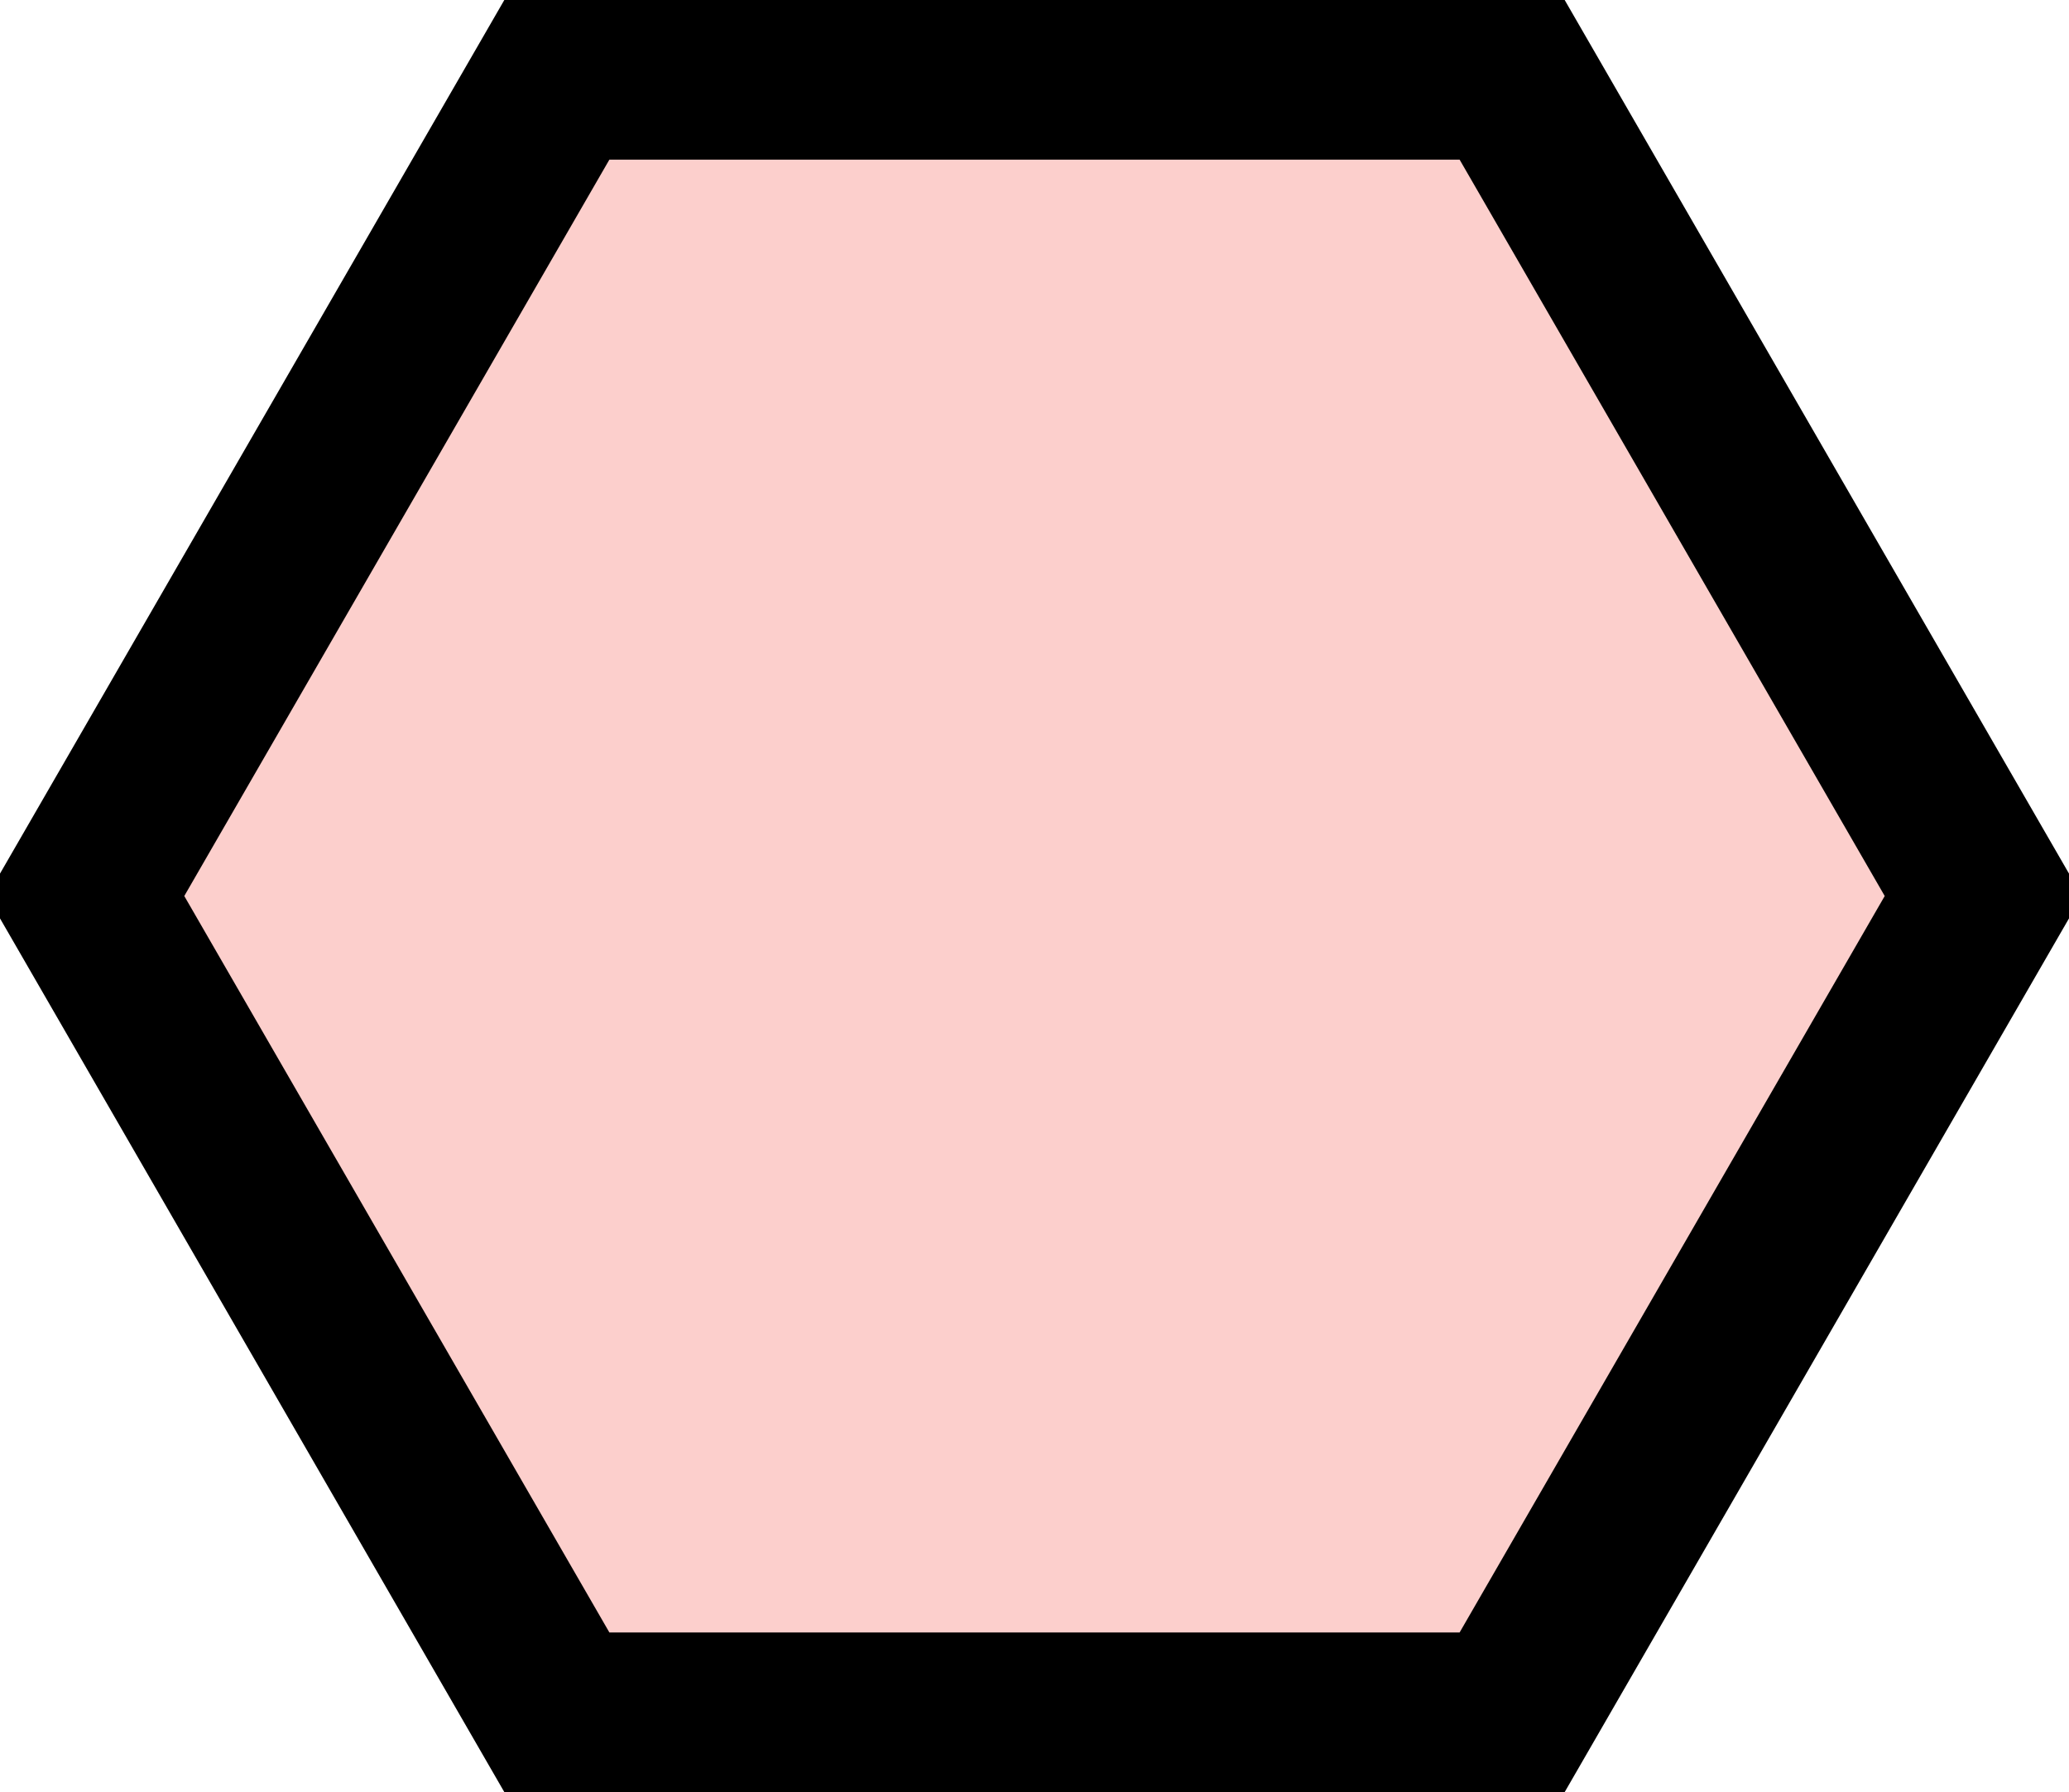<?xml version="1.0" encoding="UTF-8" standalone="no"?>
<svg
   xmlns:dc="http://purl.org/dc/elements/1.1/"
   xmlns:cc="http://creativecommons.org/ns#"
   xmlns:rdf="http://www.w3.org/1999/02/22-rdf-syntax-ns#"
   xmlns:svg="http://www.w3.org/2000/svg"
   xmlns="http://www.w3.org/2000/svg"
   xmlns:sodipodi="http://sodipodi.sourceforge.net/DTD/sodipodi-0.dtd"
   xmlns:inkscape="http://www.inkscape.org/namespaces/inkscape"
   sodipodi:docname="saves-list-hexagon-empty.svg"
   inkscape:version="1.0 (4035a4fb49, 2020-05-01)"
   id="svg8"
   version="1.1"
   viewBox="0 0 21.806 18.885"
   height="18.885mm"
   width="21.806mm">
  <defs
     id="defs2">
    <filter
       height="1.174"
       y="-0.087"
       width="1.15"
       x="-0.075"
       id="filter1286"
       inkscape:label="Drop Shadow"
       style="color-interpolation-filters:sRGB">
      <feFlood
         id="feFlood1276"
         result="flood"
         flood-color="rgb(0,0,0)"
         flood-opacity="1" />
      <feComposite
         id="feComposite1278"
         result="composite1"
         operator="out"
         in2="SourceGraphic"
         in="flood" />
      <feGaussianBlur
         id="feGaussianBlur1280"
         result="blur"
         stdDeviation="0.627"
         in="composite1" />
      <feOffset
         id="feOffset1282"
         result="offset"
         dy="0"
         dx="0" />
      <feComposite
         id="feComposite1284"
         result="composite2"
         operator="atop"
         in2="SourceGraphic"
         in="offset" />
    </filter>
    <filter
       height="1.278"
       y="-0.139"
       width="1.241"
       x="-0.12"
       id="filter1298"
       inkscape:label="Drop Shadow"
       style="color-interpolation-filters:sRGB">
      <feFlood
         id="feFlood1288"
         result="flood"
         flood-color="rgb(186,0,13)"
         flood-opacity="1" />
      <feComposite
         id="feComposite1290"
         result="composite1"
         operator="out"
         in2="SourceGraphic"
         in="flood" />
      <feGaussianBlur
         id="feGaussianBlur1292"
         result="blur"
         stdDeviation="1.004"
         in="composite1" />
      <feOffset
         id="feOffset1294"
         result="offset"
         dy="0"
         dx="0" />
      <feComposite
         id="feComposite1296"
         result="composite2"
         operator="atop"
         in2="SourceGraphic"
         in="offset" />
    </filter>
    <filter
       id="filter1310"
       inkscape:label="Drop Shadow"
       style="color-interpolation-filters:sRGB">
      <feFlood
         id="feFlood1300"
         result="flood"
         flood-color="rgb(154,0,7)"
         flood-opacity="1" />
      <feComposite
         id="feComposite1302"
         result="composite1"
         operator="out"
         in2="SourceGraphic"
         in="flood" />
      <feGaussianBlur
         id="feGaussianBlur1304"
         result="blur"
         stdDeviation="1"
         in="composite1" />
      <feOffset
         id="feOffset1306"
         result="offset"
         dy="0"
         dx="0" />
      <feComposite
         id="feComposite1308"
         result="composite2"
         operator="atop"
         in2="SourceGraphic"
         in="offset" />
    </filter>
    <filter
       id="filter1322"
       inkscape:label="Drop Shadow"
       style="color-interpolation-filters:sRGB">
      <feFlood
         id="feFlood1312"
         result="flood"
         flood-color="rgb(154,0,7)"
         flood-opacity="1" />
      <feComposite
         id="feComposite1314"
         result="composite1"
         operator="out"
         in2="SourceGraphic"
         in="flood" />
      <feGaussianBlur
         id="feGaussianBlur1316"
         result="blur"
         stdDeviation="1"
         in="composite1" />
      <feOffset
         id="feOffset1318"
         result="offset"
         dy="0"
         dx="0" />
      <feComposite
         id="feComposite1320"
         result="composite2"
         operator="atop"
         in2="SourceGraphic"
         in="offset" />
    </filter>
    <filter
       id="filter1562"
       inkscape:label="Drop Shadow"
       style="color-interpolation-filters:sRGB">
      <feFlood
         id="feFlood1552"
         result="flood"
         flood-color="rgb(127,0,0)"
         flood-opacity="1" />
      <feComposite
         id="feComposite1554"
         result="composite1"
         operator="out"
         in2="SourceGraphic"
         in="flood" />
      <feGaussianBlur
         id="feGaussianBlur1556"
         result="blur"
         stdDeviation="0.5"
         in="composite1" />
      <feOffset
         id="feOffset1558"
         result="offset"
         dy="0"
         dx="0" />
      <feComposite
         id="feComposite1560"
         result="composite2"
         operator="atop"
         in2="SourceGraphic"
         in="offset" />
    </filter>
  </defs>
  <sodipodi:namedview
     inkscape:snap-bbox-midpoints="true"
     inkscape:snap-intersection-paths="true"
     inkscape:object-paths="true"
     inkscape:snap-bbox="true"
     inkscape:guide-bbox="true"
     showguides="true"
     inkscape:object-nodes="false"
     inkscape:snap-others="false"
     inkscape:window-maximized="1"
     inkscape:window-y="36"
     inkscape:window-x="0"
     inkscape:window-height="1044"
     inkscape:window-width="1920"
     showgrid="false"
     inkscape:document-rotation="0"
     inkscape:current-layer="layer1"
     inkscape:document-units="mm"
     inkscape:cy="41.062929"
     inkscape:cx="53.800544"
     inkscape:zoom="7.9195959"
     inkscape:pageshadow="2"
     inkscape:pageopacity="0.0"
     borderopacity="1.0"
     bordercolor="#666666"
     pagecolor="#ffffff"
     id="base">
    <sodipodi:guide
       id="guide892"
       orientation="0,-1"
       position="5.903,18.103" />
    <sodipodi:guide
       id="guide894"
       orientation="0,-1"
       position="0.942,9.375" />
    <sodipodi:guide
       id="guide1342"
       orientation="1,0"
       position="10.903,9.443" />
  </sodipodi:namedview>
  <g
     transform="translate(0.903,0.782)"
     id="layer1"
     inkscape:groupmode="layer"
     inkscape:label="Layer 1">
    <path
       sodipodi:nodetypes="ccccccc"
       d="M 5,0 H 15 L 20,8.66 15,17.321 5,17.321 0,8.66 Z"
       style="fill:#f44336;fill-opacity:0.251;stroke:#000000;stroke-width:1.8;stroke-linecap:round;stroke-linejoin:miter;stroke-miterlimit:4;stroke-dasharray:none;stroke-opacity:1;paint-order:normal"
       id="rect833" />
  </g>
</svg>
